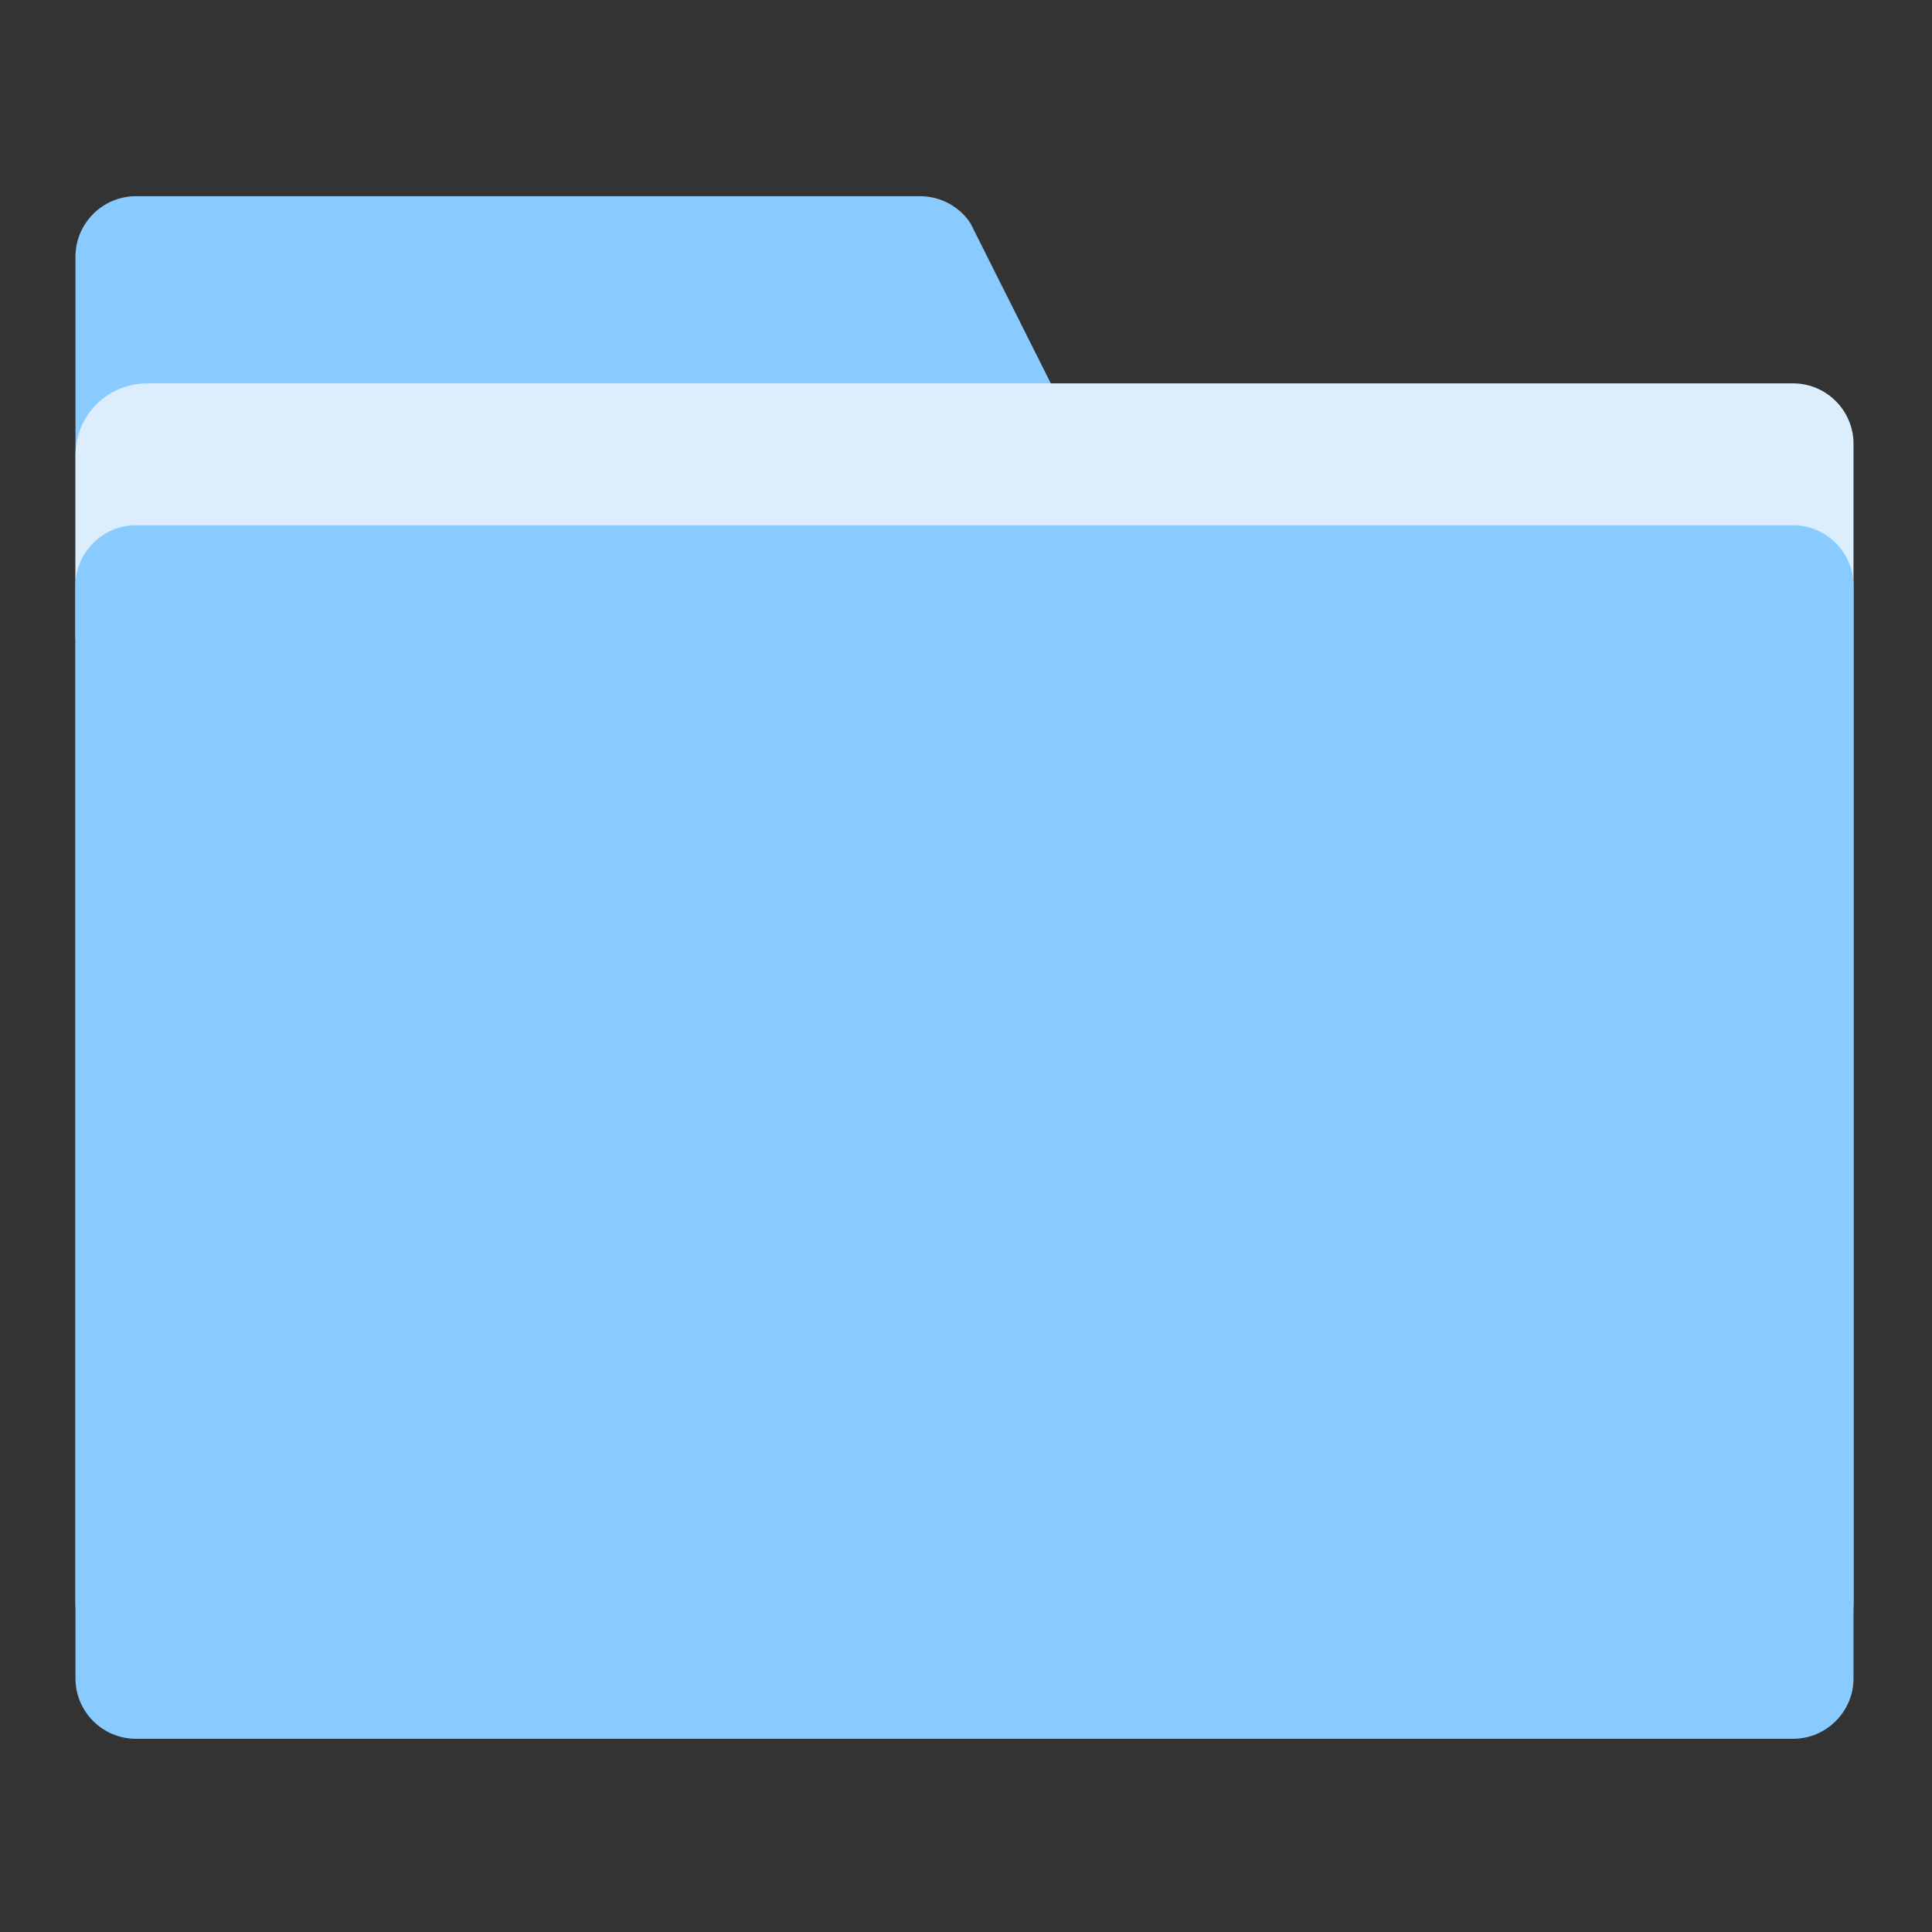 <?xml version="1.0" standalone="no"?><!DOCTYPE svg PUBLIC "-//W3C//DTD SVG 1.1//EN" "http://www.w3.org/Graphics/SVG/1.1/DTD/svg11.dtd"><svg t="1697166595709" class="icon" viewBox="0 0 1024 1024" version="1.1" xmlns="http://www.w3.org/2000/svg" p-id="2120" xmlns:xlink="http://www.w3.org/1999/xlink" width="200" height="200"><rect x="0" y="0" width="1024" height="1024" fill="#333333" stroke="none"/><path d="M72 104h416c10.4 0 20.8 5.6 26.4 14.4l110.4 220H40V136c0-17.6 14.4-32 32-32z" fill="#89CBFF" p-id="2121"></path><path d="M950.4 881.6H72c-17.6 0-32-14.4-32-32v-608c0-21.6 16.8-38.4 38.4-38.4h872c17.6 0 32 14.4 32 32v614.4c0 17.6-14.4 32-32 32z" fill="#DCEEFE" p-id="2122"></path><path d="M950.4 921.6H72c-17.6 0-32-14.4-32-32V310.4c0-17.6 14.4-32 32-32h878.4c17.6 0 32 14.4 32 32v579.2c0 17.6-14.4 32-32 32z" fill="#89CBFF" p-id="2123"></path></svg>